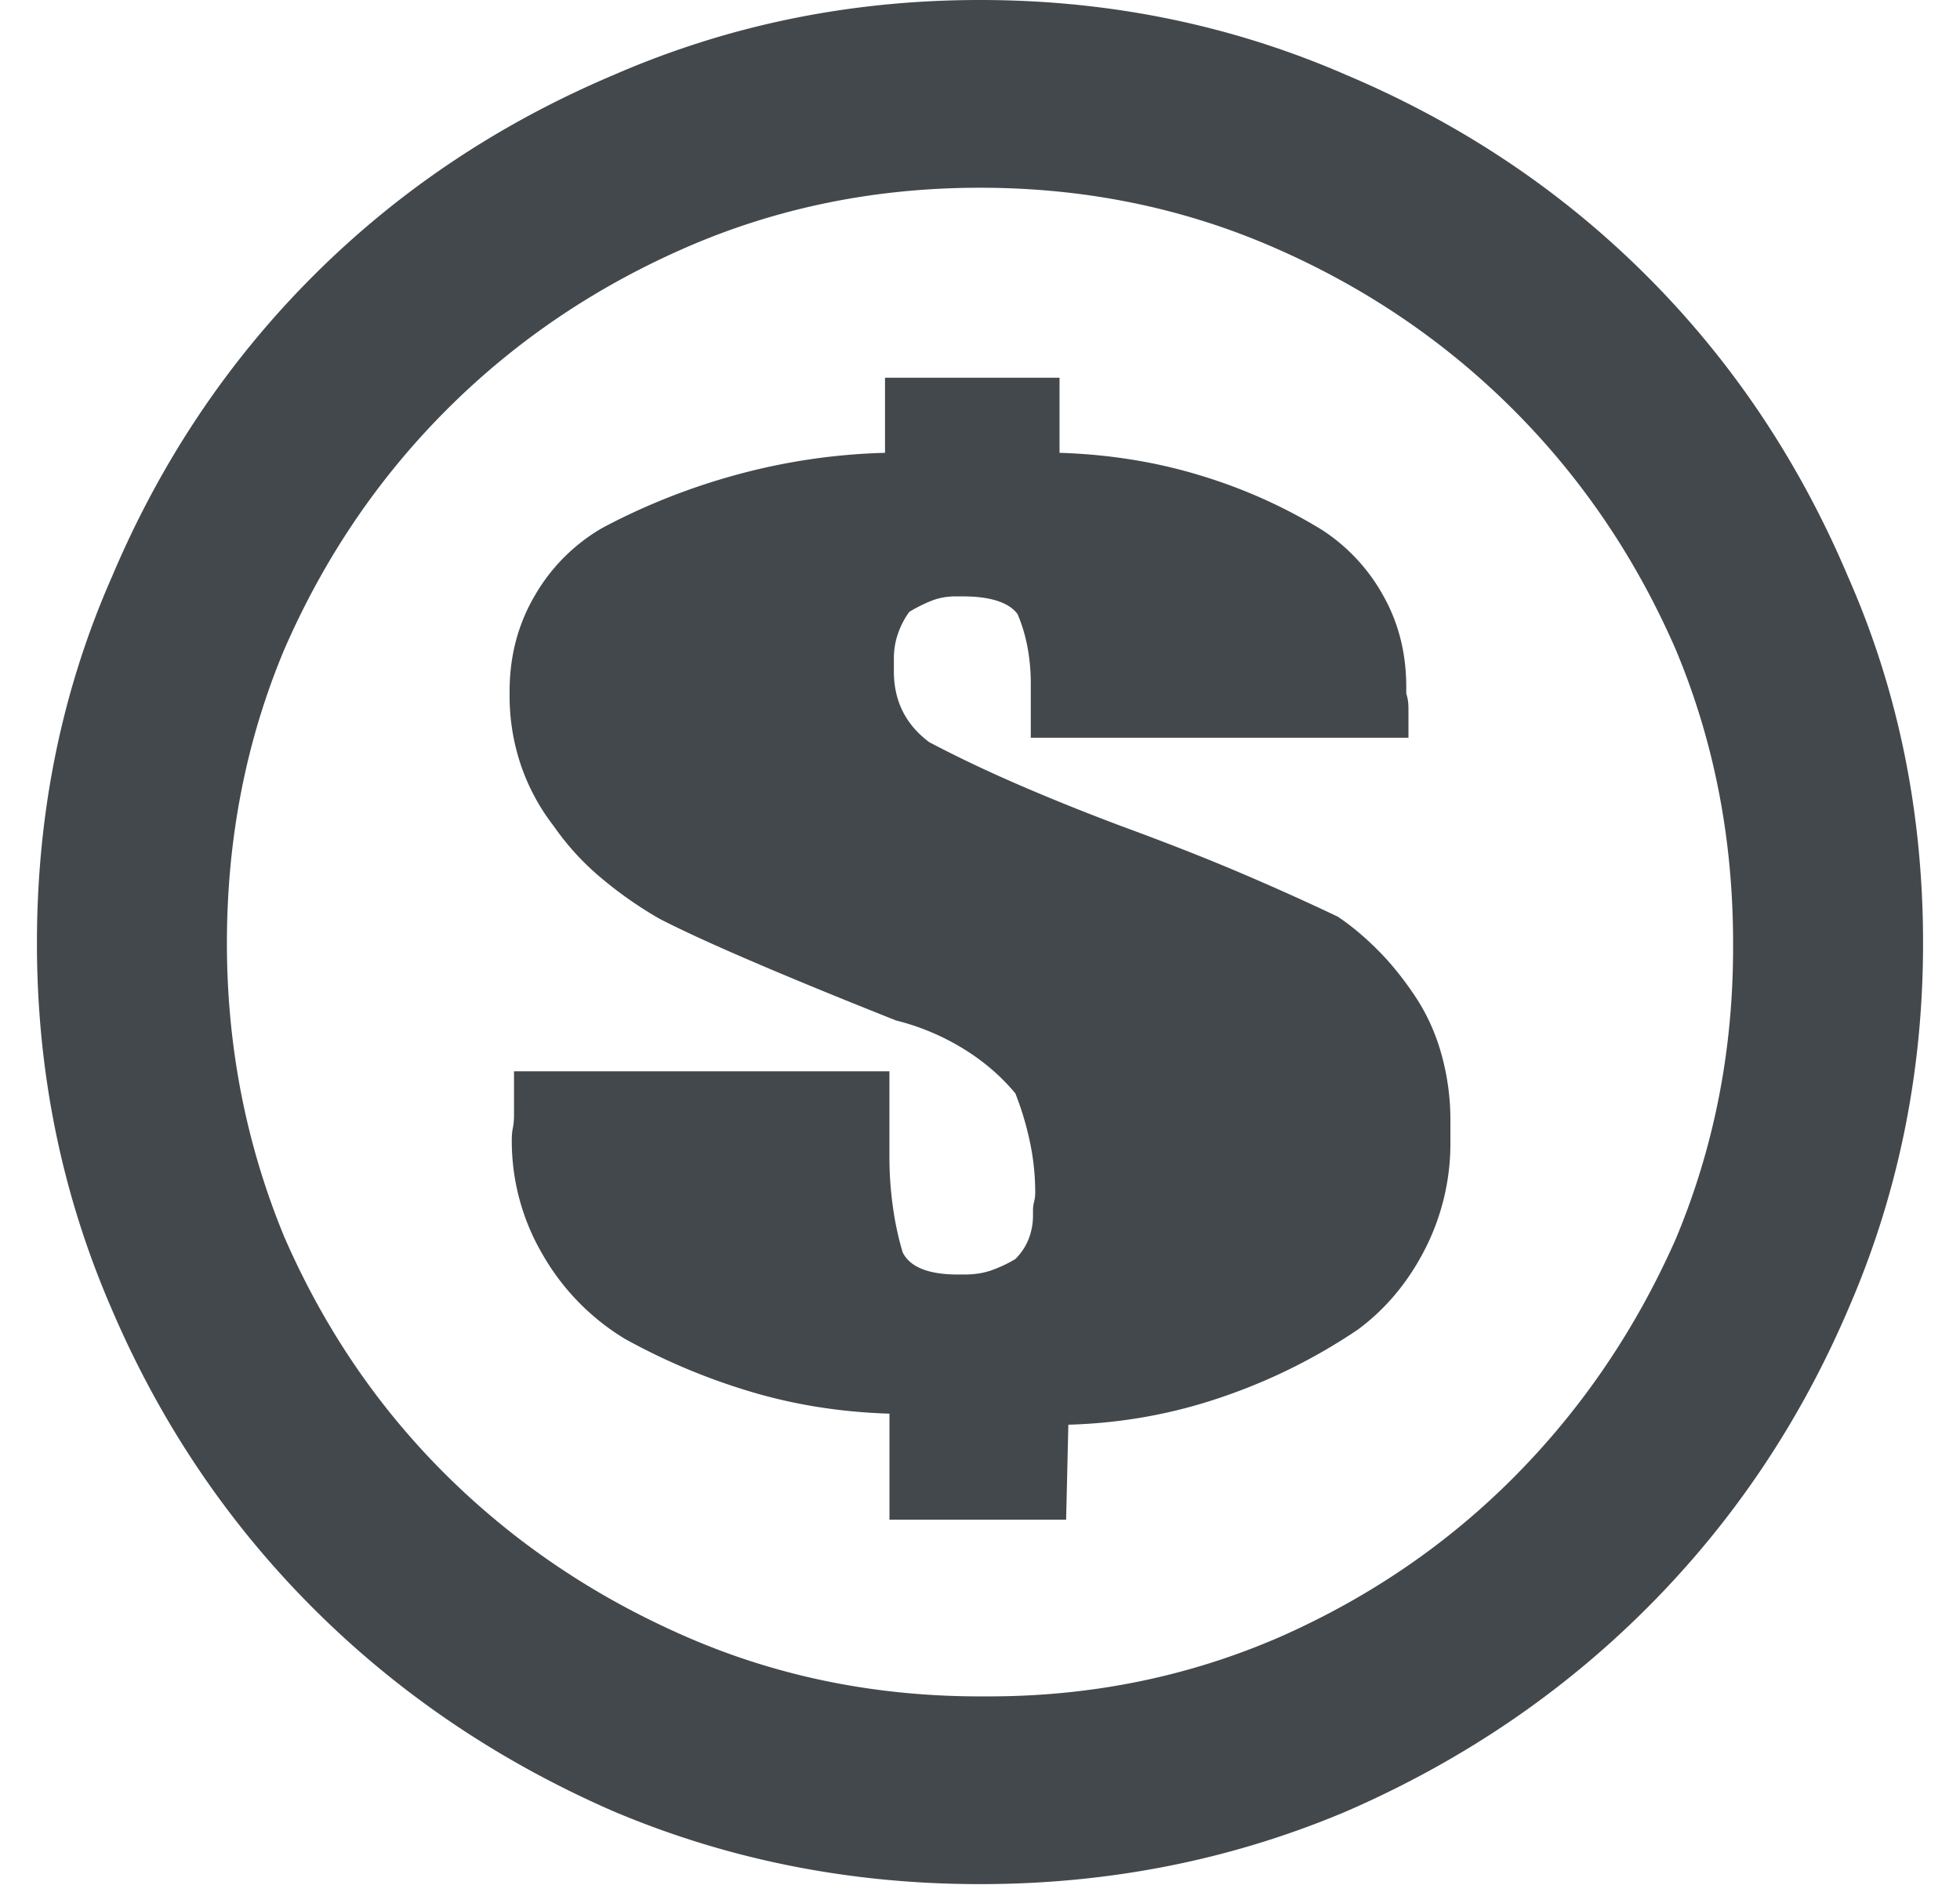 <svg width="52" height="50" viewBox="0 0 52 50" xmlns="http://www.w3.org/2000/svg"><title>dollar-icon</title><path d="M26 0c3.438 0 6.68.664 9.727 1.992 3.046 1.29 5.703 3.067 7.968 5.332 2.266 2.266 4.043 4.922 5.332 7.969 1.328 3.008 1.993 6.25 1.993 9.727 0 3.437-.665 6.68-1.993 9.726-1.289 3.008-3.066 5.645-5.332 7.91-2.265 2.266-4.922 4.063-7.968 5.39-3.047 1.29-6.29 1.934-9.727 1.934-3.438 0-6.68-.644-9.727-1.933-3.046-1.328-5.703-3.125-7.968-5.39-2.266-2.266-4.043-4.903-5.332-7.91C1.645 31.698.98 28.456.98 25.02c0-3.477.665-6.72 1.993-9.727 1.289-3.047 3.066-5.703 5.332-7.969 2.265-2.265 4.922-4.043 7.968-5.332C19.32.664 22.563 0 26 0zm.234 45c2.735 0 5.313-.527 7.735-1.582 2.383-1.055 4.463-2.48 6.24-4.277 1.777-1.797 3.193-3.887 4.248-6.27 1.016-2.422 1.523-5 1.523-7.734v-.117c0-2.774-.507-5.372-1.523-7.793-1.055-2.422-2.49-4.541-4.307-6.358-1.816-1.816-3.935-3.252-6.357-4.306C31.371 5.508 28.773 4.98 26 4.98c-2.773 0-5.371.528-7.793 1.582-2.422 1.055-4.541 2.49-6.357 4.307-1.817 1.817-3.252 3.936-4.307 6.358-1.016 2.421-1.523 5.02-1.523 7.793 0 2.734.507 5.332 1.523 7.793 1.055 2.421 2.49 4.53 4.307 6.328 1.816 1.797 3.935 3.222 6.357 4.277C20.629 44.473 23.227 45 26 45h.234zm11.133-25.43h-10.02v-1.465c0-.312-.029-.625-.087-.937a4.179 4.179 0 0 0-.264-.879c-.234-.312-.723-.469-1.465-.469h-.176c-.234 0-.449.04-.644.117a4.1 4.1 0 0 0-.586.293 2.14 2.14 0 0 0-.293.557c-.078.215-.117.44-.117.674v.352c0 .39.078.742.234 1.054.156.313.39.586.703.82.743.391 1.543.772 2.403 1.143.86.371 1.757.732 2.695 1.084 1.172.43 2.217.84 3.135 1.23.918.391 1.787.782 2.607 1.172.352.235.703.528 1.055.88.351.35.683.761.996 1.23.312.469.547.986.703 1.553a6.47 6.47 0 0 1 .234 1.728v.586a6.155 6.155 0 0 1-.673 2.842c-.45.879-1.045 1.592-1.787 2.138a15.133 15.133 0 0 1-3.604 1.788c-1.309.449-2.666.693-4.072.732l-.059 2.52h-4.687V37.5c-1.29-.04-2.52-.234-3.692-.586a16.79 16.79 0 0 1-3.34-1.406 6.237 6.237 0 0 1-2.168-2.227 5.942 5.942 0 0 1-.82-3.047c0-.117.01-.224.03-.322.019-.098.029-.205.029-.322v-1.172h9.96v2.285c0 .43.03.86.089 1.29.058.429.146.839.263 1.23.196.39.684.586 1.465.586h.176c.273 0 .517-.04.732-.118.215-.078.42-.175.616-.293a1.56 1.56 0 0 0 .351-.527 1.72 1.72 0 0 0 .117-.644v-.118c0-.078.01-.156.03-.234a.963.963 0 0 0 .029-.234c0-.47-.049-.928-.147-1.377a7.914 7.914 0 0 0-.38-1.26c-.391-.469-.86-.87-1.407-1.201a6.322 6.322 0 0 0-1.758-.733c-3.046-1.21-5.136-2.11-6.27-2.695a10.542 10.542 0 0 1-1.552-1.084 6.992 6.992 0 0 1-1.26-1.377 5.562 5.562 0 0 1-.879-1.64 5.706 5.706 0 0 1-.292-1.817v-.117c0-.938.224-1.787.673-2.549a4.9 4.9 0 0 1 1.787-1.787 17.2 17.2 0 0 1 3.545-1.406 16.534 16.534 0 0 1 3.955-.586V10.02h4.63v1.992c1.288.039 2.519.234 3.69.586 1.173.351 2.266.84 3.282 1.464a4.9 4.9 0 0 1 1.611 1.729c.41.723.616 1.533.616 2.432v.175c.039.118.058.245.058.381v.791z" fill="#43484C" fill-rule="nonzero"/></svg>